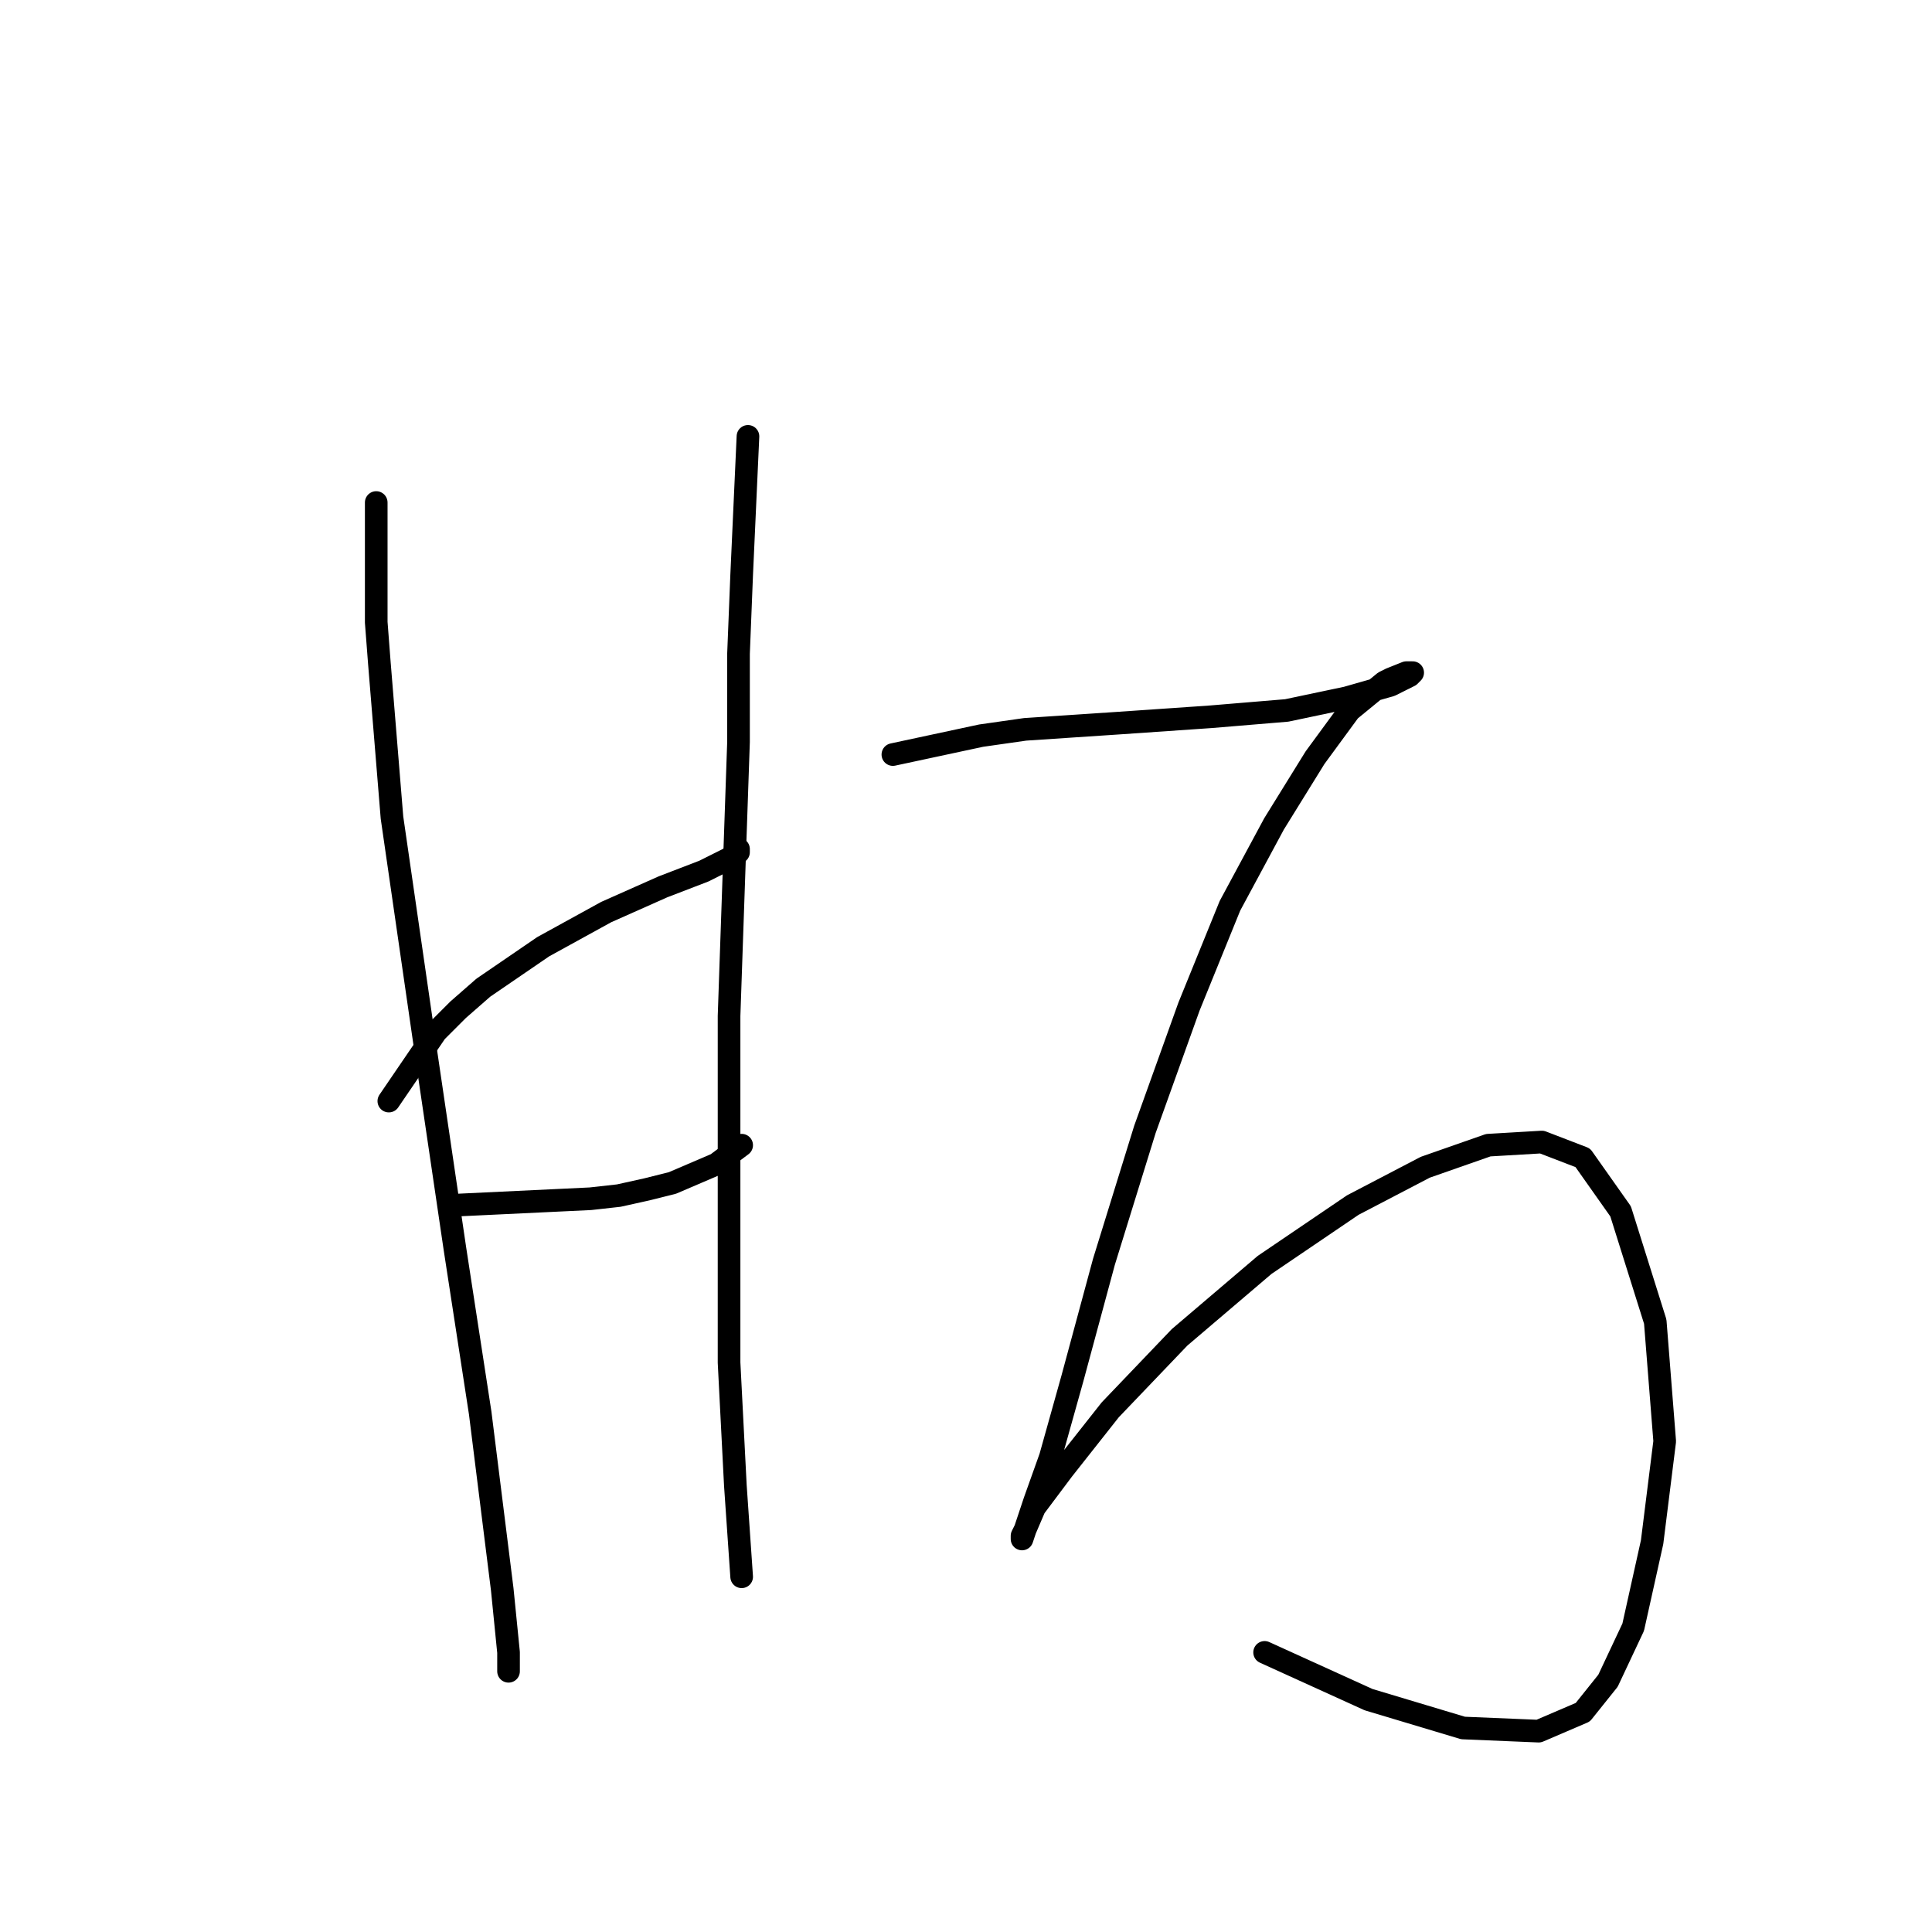 <?xml version="1.0" standalone="no"?>
    <svg width="256" height="256" xmlns="http://www.w3.org/2000/svg" version="1.1">
    <polyline stroke="black" stroke-width="3" stroke-linecap="round" fill="transparent" stroke-linejoin="round" points="49.852 66.587 49.852 77.441 49.852 82.45 50.269 87.876 51.939 108.331 56.531 140.055 60.288 165.519 63.627 187.225 66.549 210.601 67.384 218.95 67.384 221.455 67.384 221.037 67.384 221.037 " />
        <polyline stroke="black" stroke-width="3" stroke-linecap="round" fill="transparent" stroke-linejoin="round" points="51.522 145.899 57.783 136.716 60.705 133.794 64.045 130.872 71.976 125.445 80.324 120.854 87.838 117.514 93.265 115.427 96.604 113.757 97.857 112.922 97.857 112.505 97.857 112.505 " />
        <polyline stroke="black" stroke-width="3" stroke-linecap="round" fill="transparent" stroke-linejoin="round" points="60.705 159.675 78.237 158.84 81.994 158.422 85.751 157.588 89.091 156.753 94.935 154.248 98.274 151.743 98.274 151.743 " />
        <polyline stroke="black" stroke-width="3" stroke-linecap="round" fill="transparent" stroke-linejoin="round" points="99.109 57.821 98.274 76.188 97.857 86.624 97.857 98.312 96.604 134.629 96.604 159.257 96.604 180.546 97.439 196.826 98.274 208.932 98.274 208.932 " />
        <polyline stroke="black" stroke-width="3" stroke-linecap="round" fill="transparent" stroke-linejoin="round" points="118.311 99.982 129.999 97.477 135.843 96.642 142.104 96.225 148.366 95.808 160.471 94.973 170.49 94.138 178.421 92.468 184.265 90.798 186.77 89.546 187.187 89.129 186.77 89.129 186.352 89.129 184.265 89.964 183.43 90.381 178.838 94.138 174.247 100.399 168.82 109.165 162.976 120.019 157.549 133.376 151.705 149.656 146.279 167.188 142.104 182.633 139.182 193.069 137.095 198.913 135.843 202.67 135.425 203.922 135.425 203.505 135.843 202.67 137.095 199.748 140.852 194.739 147.114 186.808 156.297 177.207 167.568 167.606 179.256 159.675 188.857 154.666 197.205 151.743 204.302 151.326 209.728 153.413 214.738 160.51 219.329 175.12 220.582 190.982 218.912 204.34 216.407 215.611 213.068 222.707 209.728 226.881 203.884 229.386 193.866 228.968 181.343 225.211 167.568 218.95 167.568 218.95 " />
        </svg>